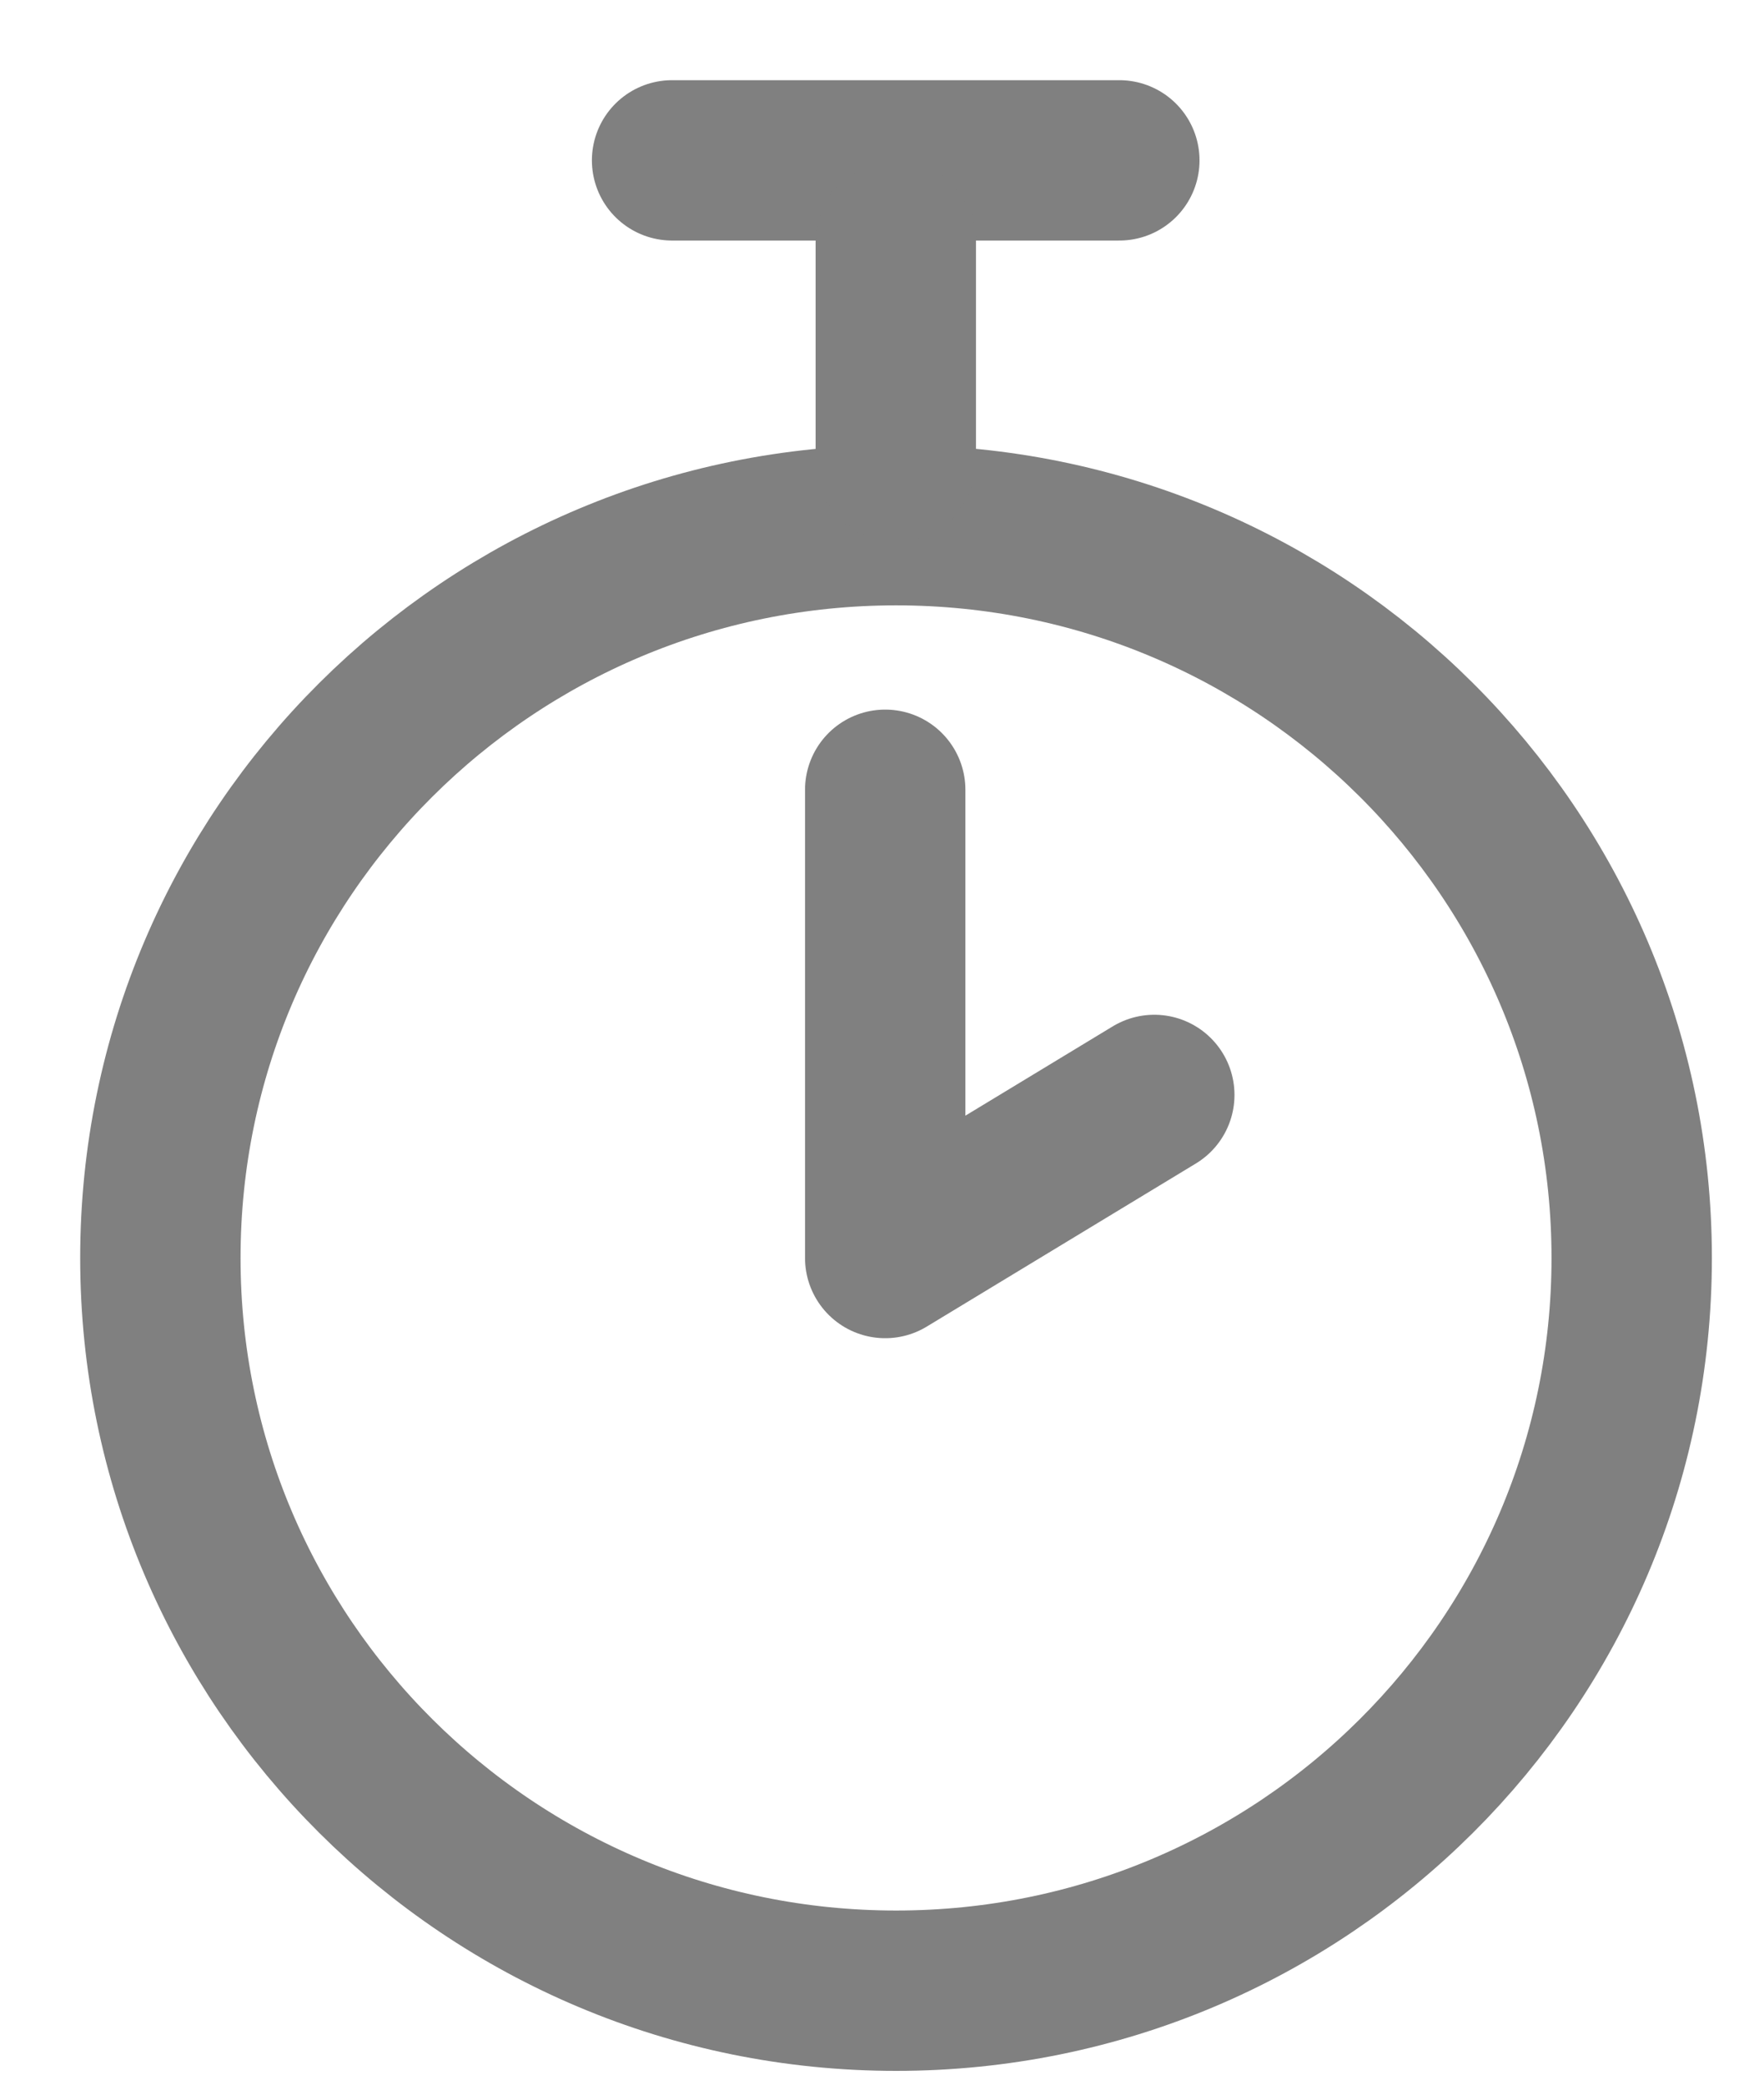 <svg width="11" height="13" viewBox="0 0 11 13" fill="none" xmlns="http://www.w3.org/2000/svg">
<path d="M5.588 12.414C8.122 12.414 10.175 10.368 10.175 7.845C10.175 5.321 8.122 3.275 5.588 3.275C3.054 3.275 1 5.321 1 7.845C1 10.368 3.054 12.414 5.588 12.414Z" stroke="#808080" stroke-linecap="round" stroke-linejoin="round"/>
<path d="M5.52 4.925V7.845L7.198 6.828" stroke="#808080" stroke-linecap="round" stroke-linejoin="round"/>
<path d="M4.191 1H6.98" stroke="#808080" stroke-linecap="round" stroke-linejoin="round"/>
<path d="M5.586 1.504V2.877" stroke="#808080" stroke-linecap="round" stroke-linejoin="round"/>
</svg>

